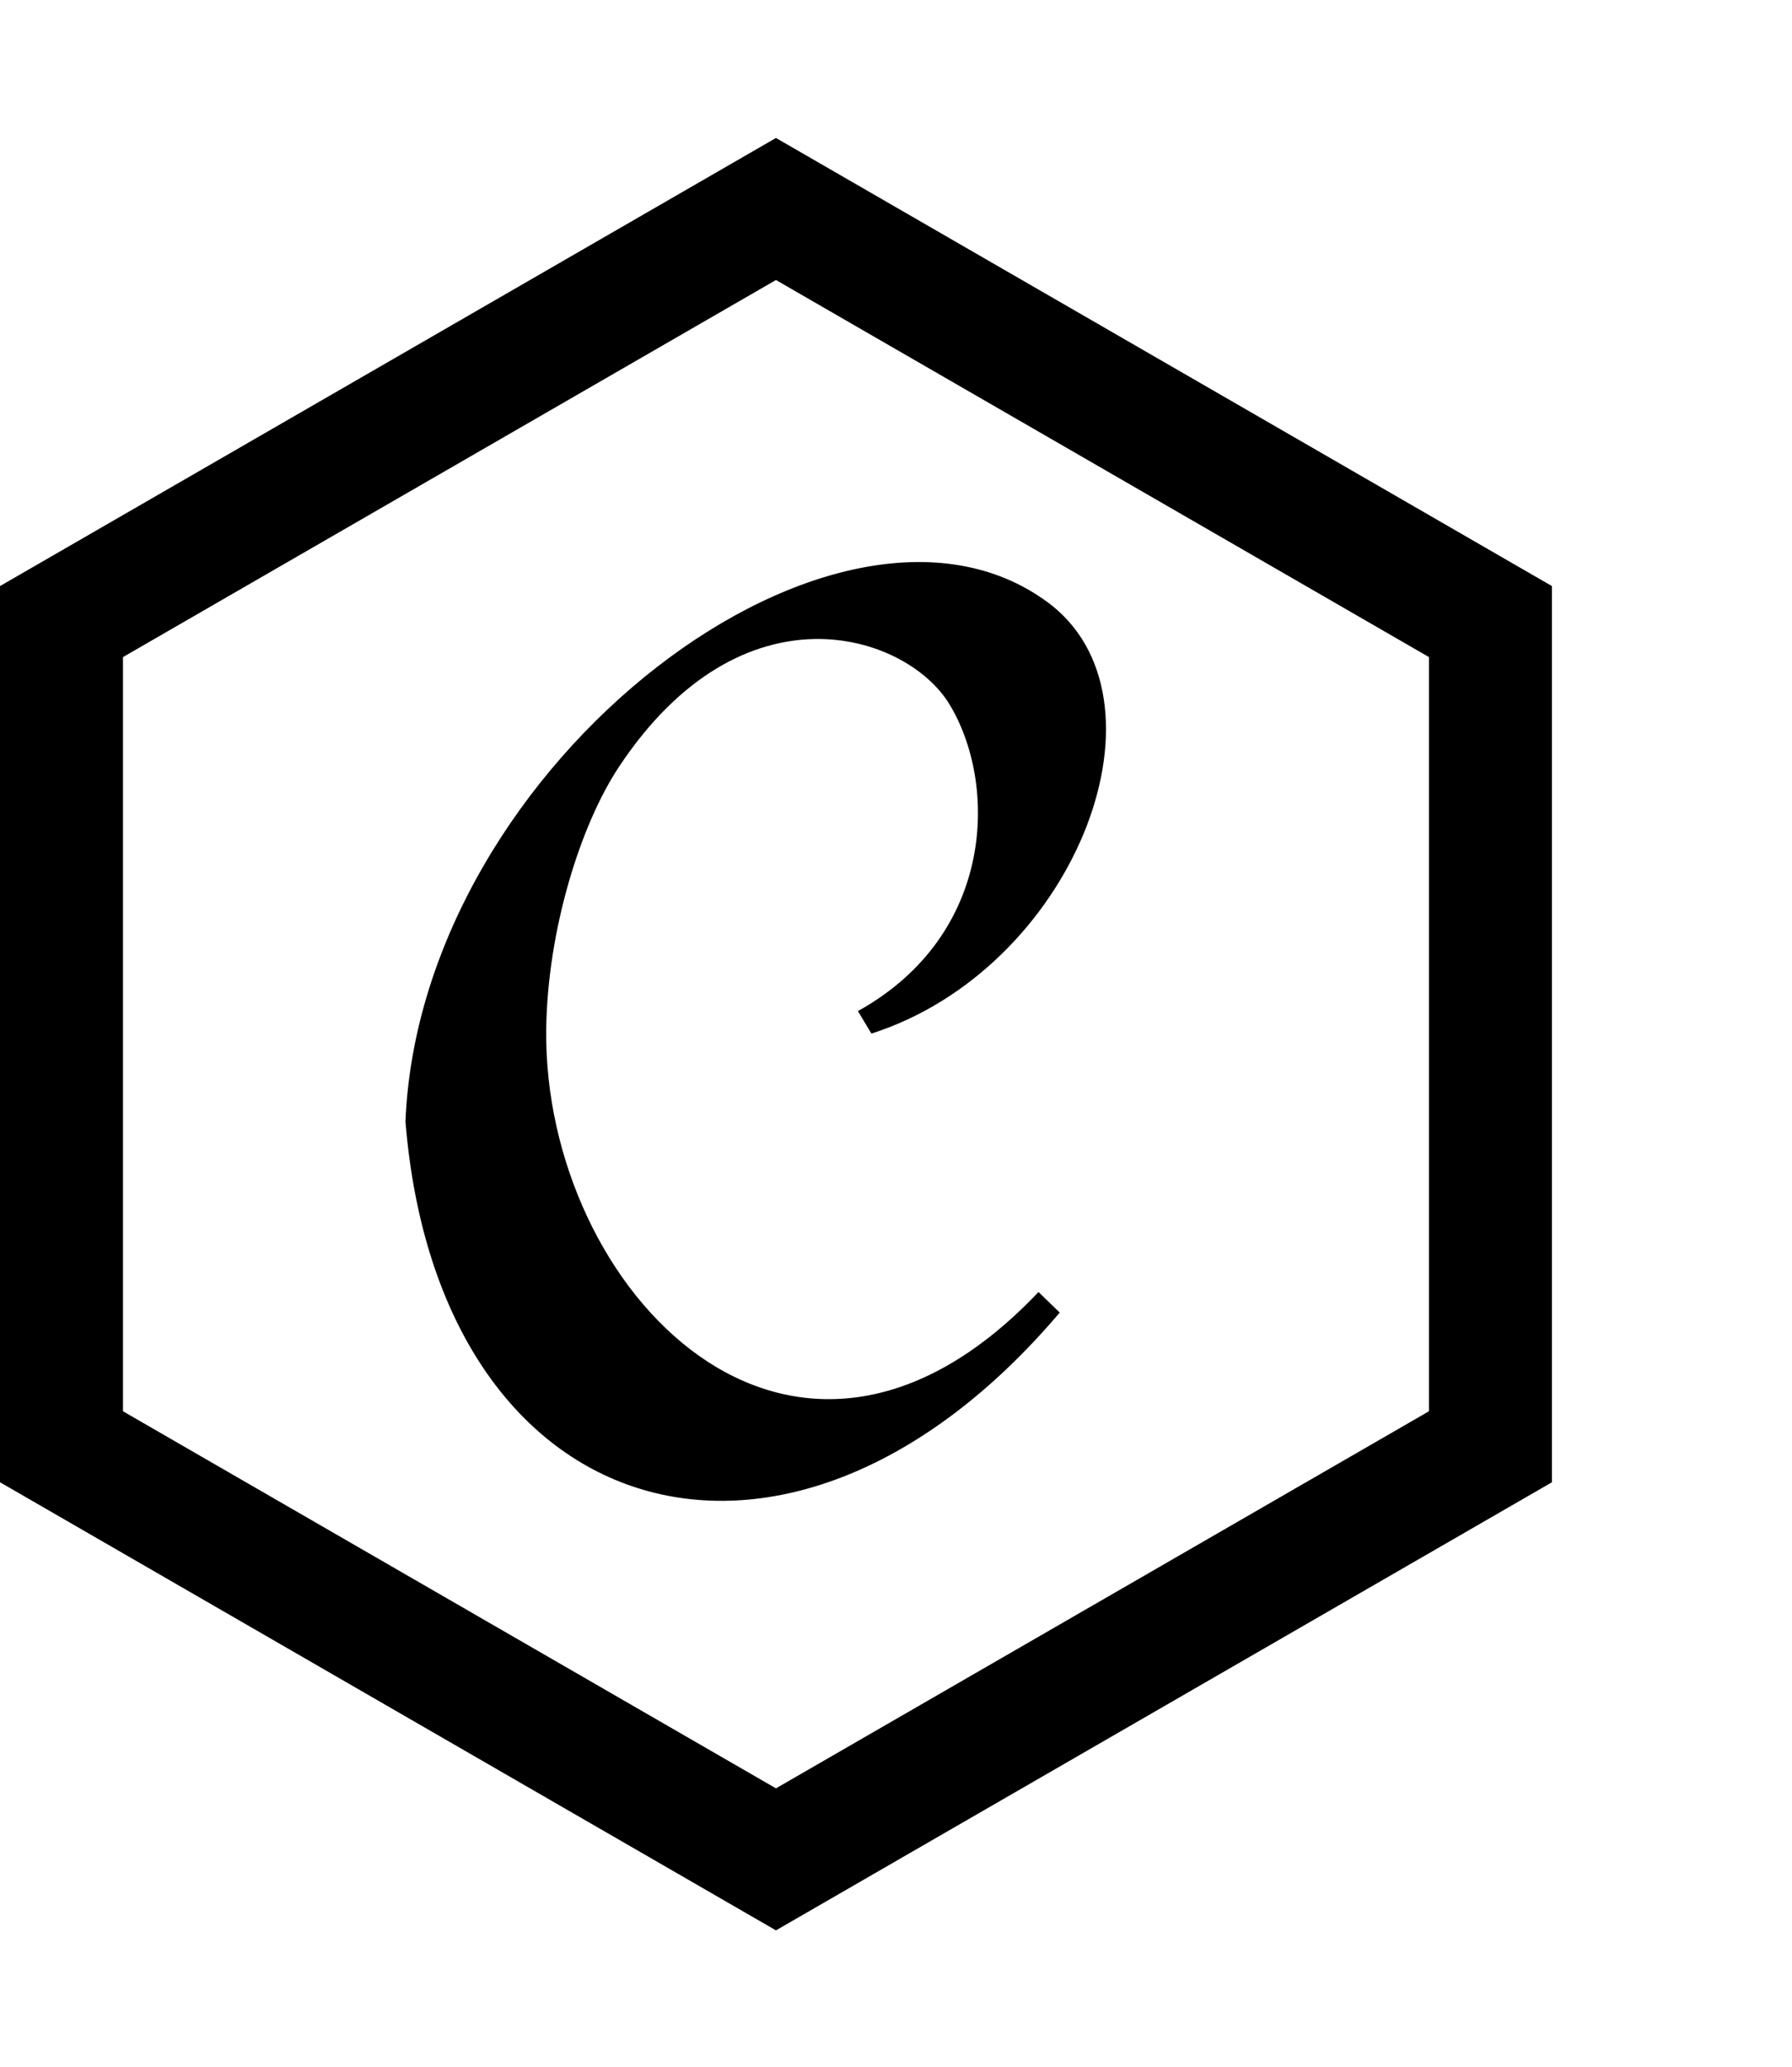 <svg xmlns="http://www.w3.org/2000/svg" width="444" height="512" viewBox="0 0 512 512"><path d="m35.138 363.918 186.565 107.717 186.575-107.717V148.491L221.703 40.778 35.138 148.491zm186.565 148.284L0 384.2V128.207L221.703.202l221.713 128.005V384.2zm79.056-378.278c35.29 28.662 5.67 103.728-51.782 122.112l-3.857-6.427c39.473-21.916 39.881-65.295 26.046-87.805-12.266-19.959-58.916-35.304-94.305 18.012-11.064 16.667-20.467 46.833-20.8 75.118-.826 74.085 70.174 149.213 140.658 74.92l6.06 5.876c-77.446 91.27-177.446 61.937-186.932-54.537C120 178 241.577 87.255 300.76 133.924z"/></svg>